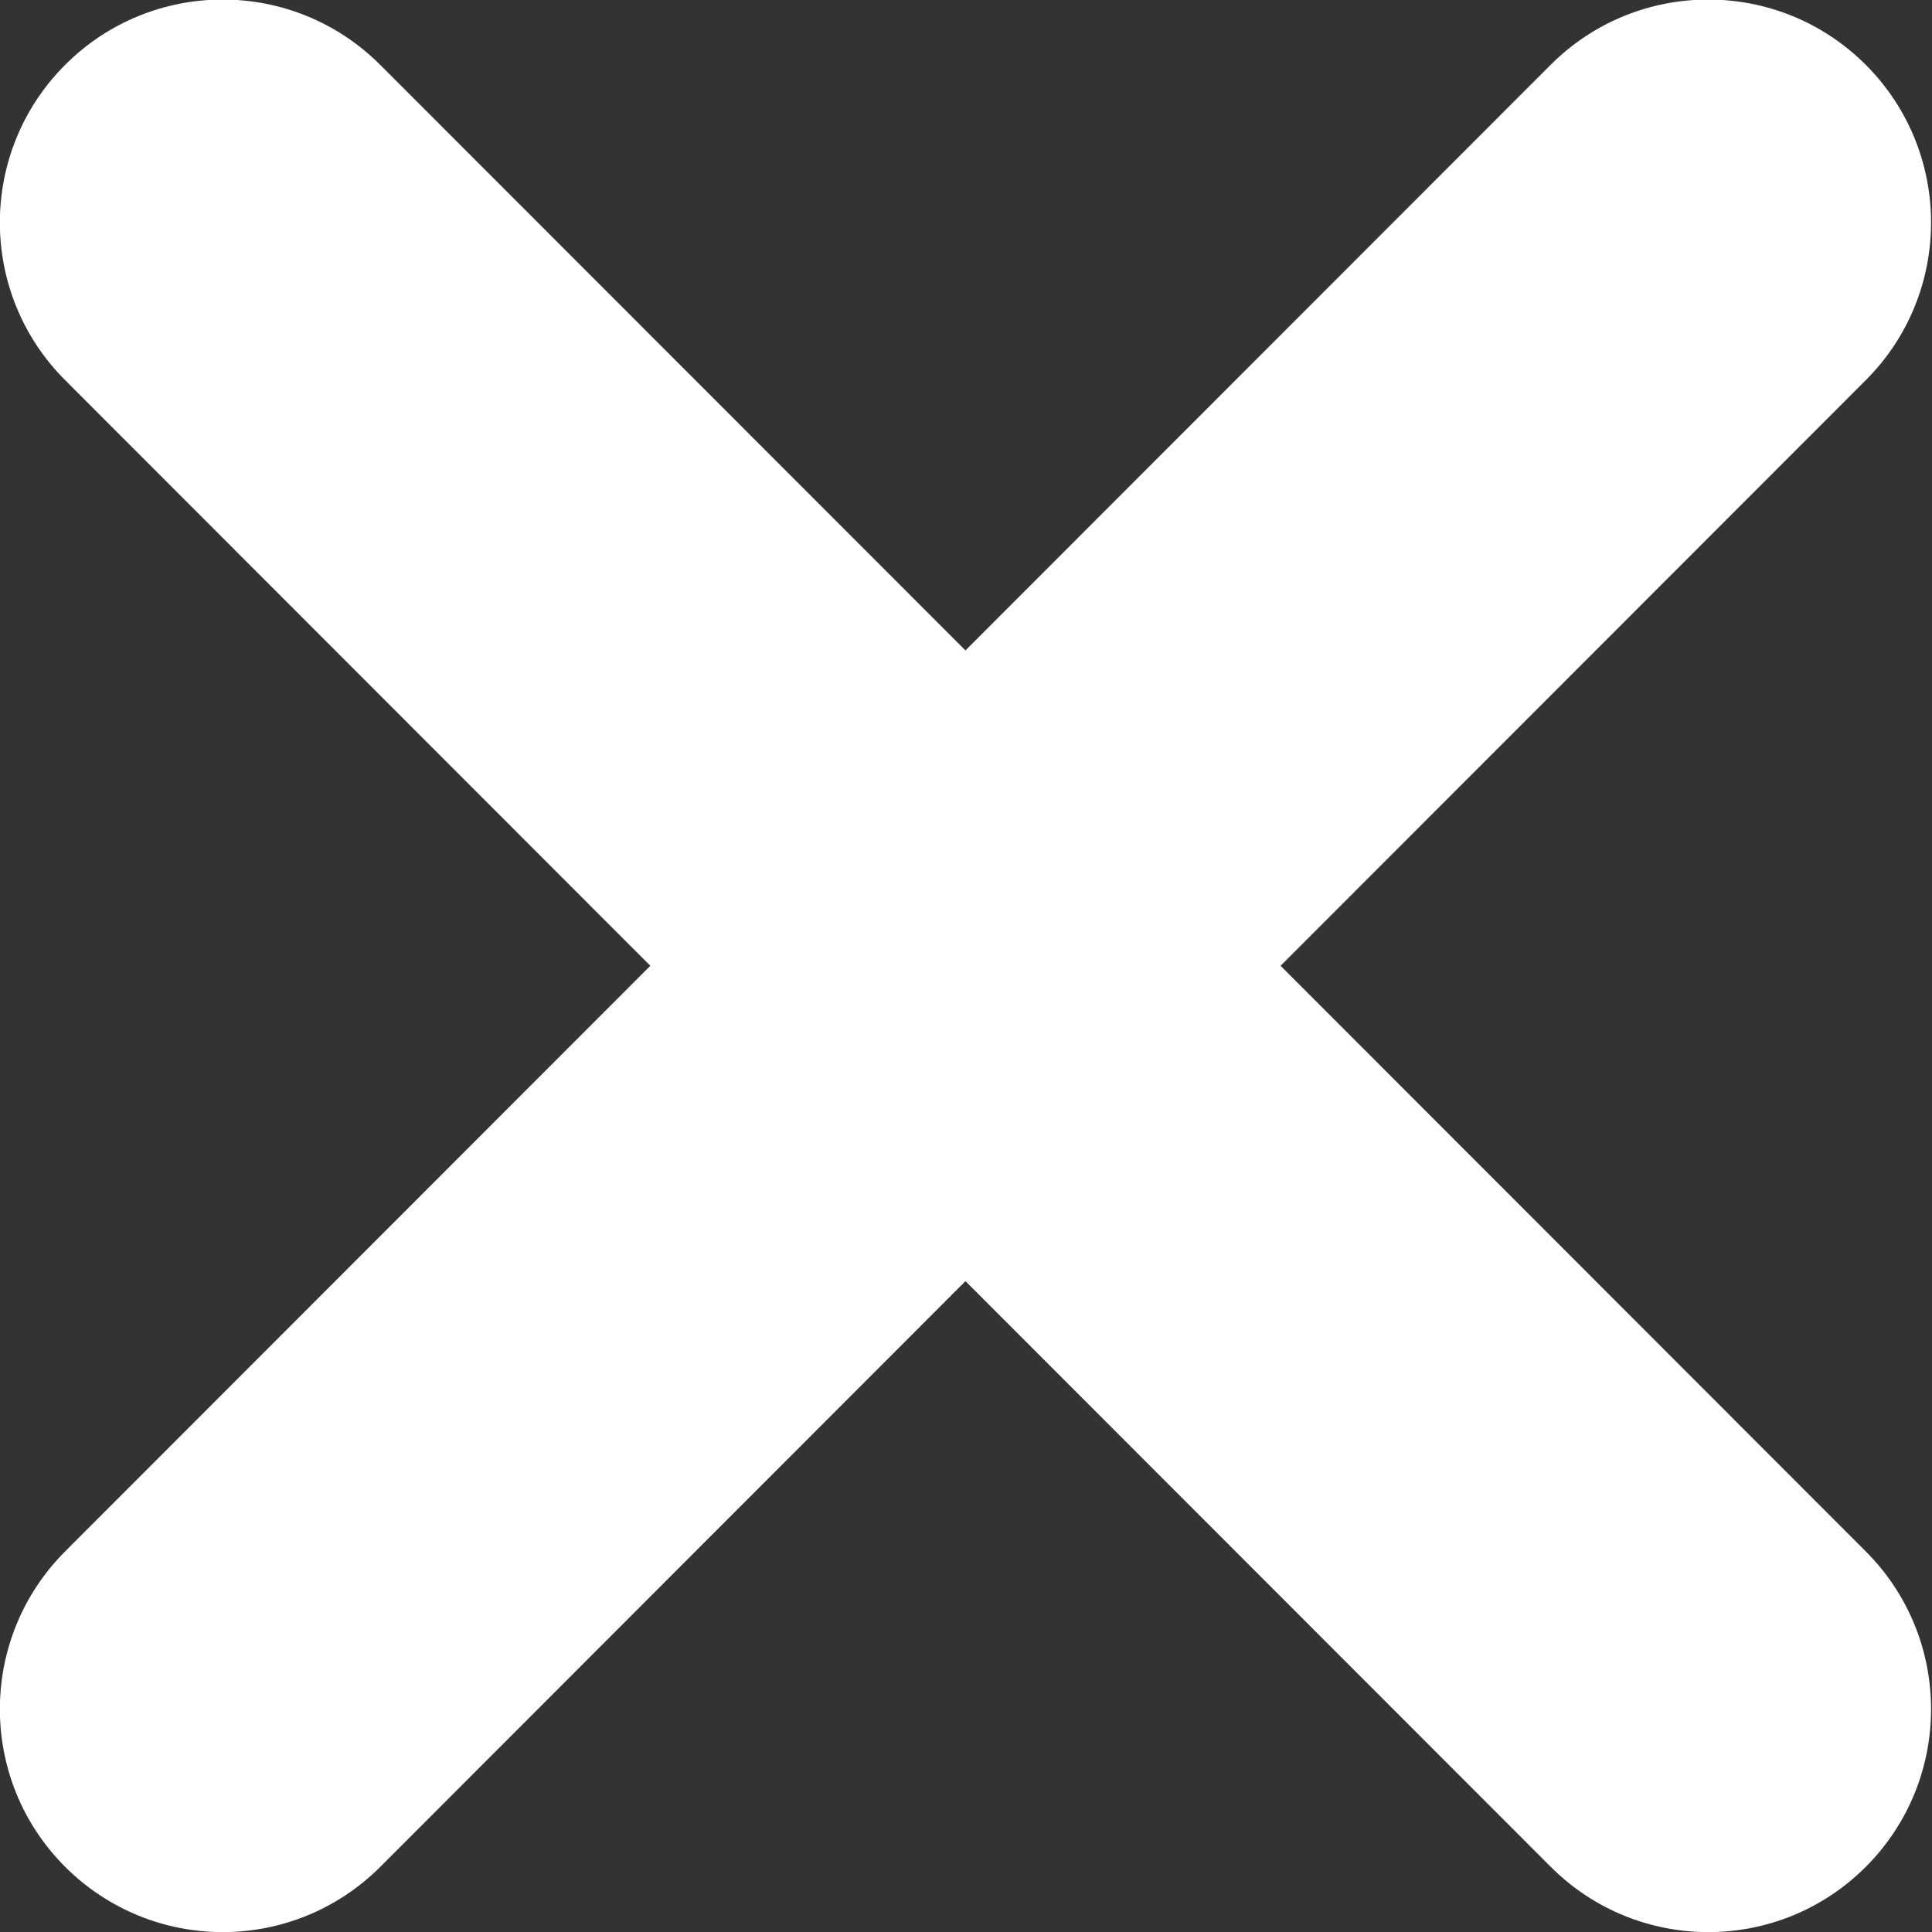 <svg 
 xmlns="http://www.w3.org/2000/svg"
 xmlns:xlink="http://www.w3.org/1999/xlink"
 width="18px" height="18px">
<rect width="100%" height="100%" fill="#333333" stroke="none"/>
<path fill-rule="evenodd"  fill="rgb(255, 255, 255)"
 d="M17.383,3.542 L11.931,8.998 L17.383,14.454 C18.194,15.266 18.194,16.581 17.383,17.393 C16.978,17.798 16.447,18.001 15.916,18.001 C15.384,18.001 14.853,17.798 14.448,17.393 L8.995,11.936 L3.543,17.393 C3.137,17.798 2.606,18.001 2.075,18.001 C1.544,18.001 1.013,17.798 0.607,17.393 C-0.204,16.582 -0.204,15.266 0.607,14.454 L6.059,8.998 L0.607,3.542 C-0.204,2.731 -0.204,1.416 0.607,0.604 C1.418,-0.207 2.731,-0.207 3.542,0.604 L8.995,6.060 L14.447,0.604 C15.258,-0.207 16.572,-0.207 17.383,0.604 C18.194,1.416 18.194,2.731 17.383,3.542 Z"/>
</svg>